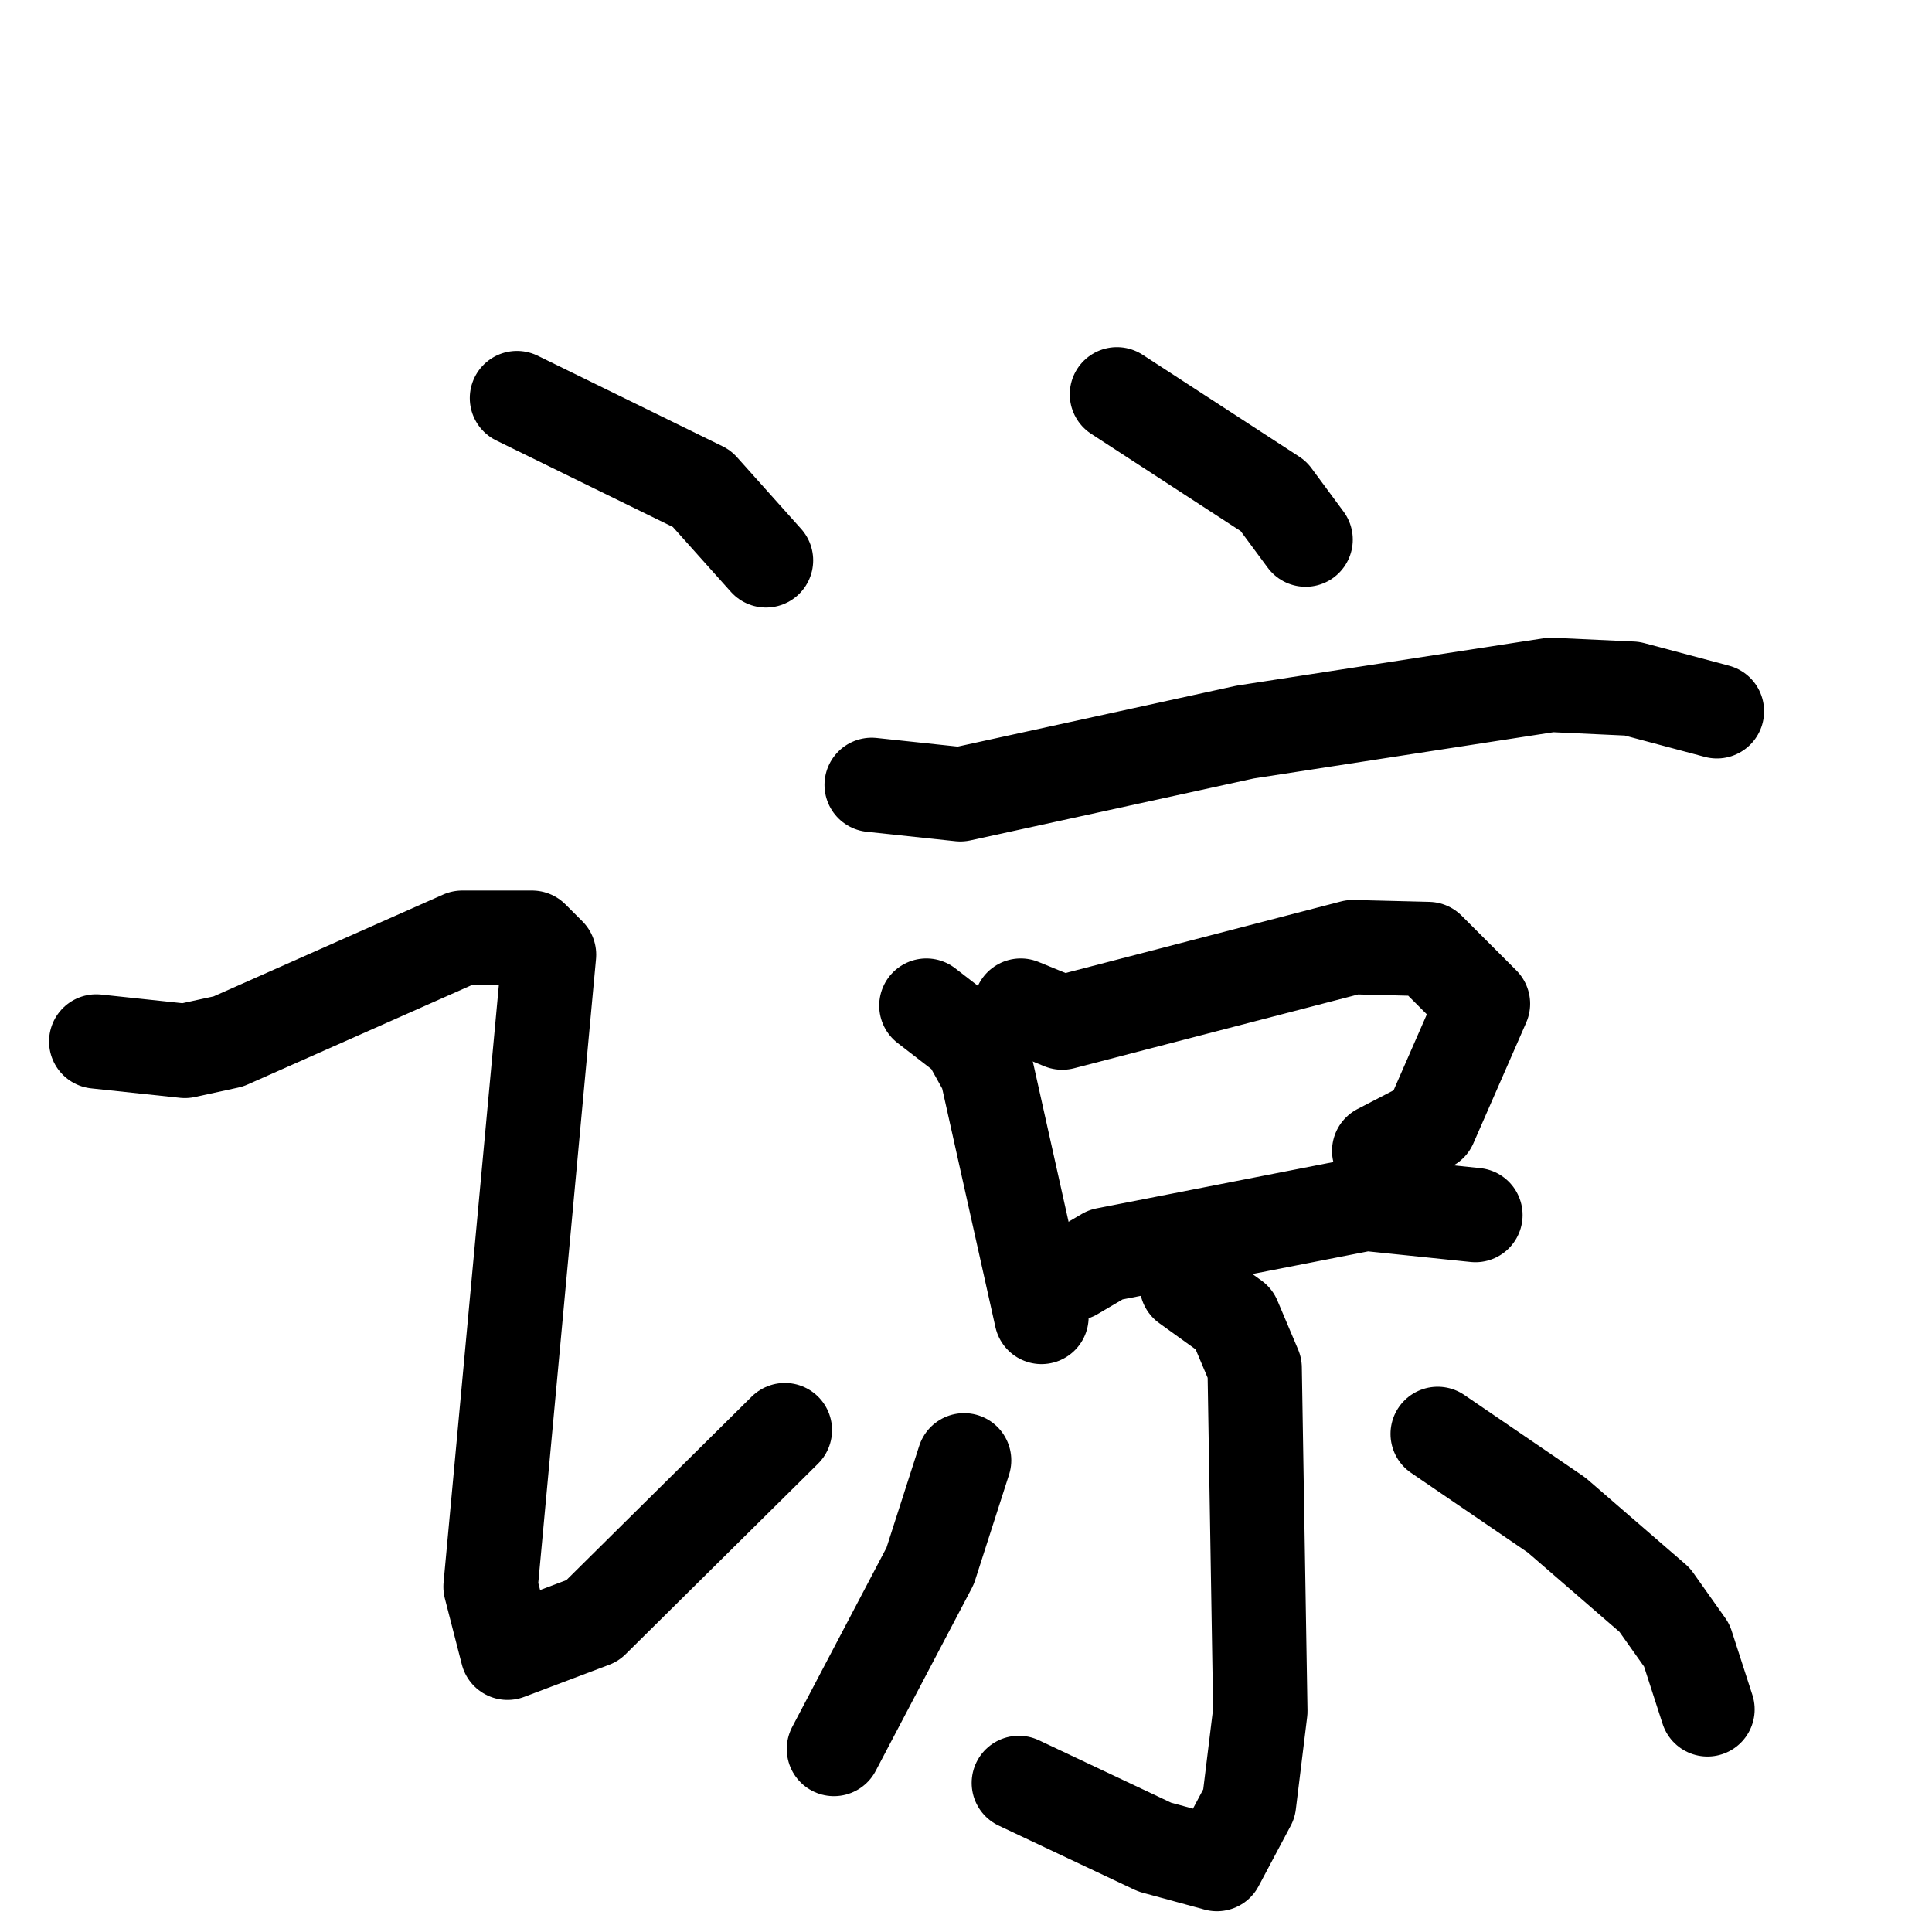 <svg xmlns="http://www.w3.org/2000/svg" viewBox="0 0 1024 1024">
  <g style="fill:none;stroke:#000000;stroke-width:50;stroke-linecap:round;stroke-linejoin:round;" transform="scale(1, 1) translate(0, 0)">
    <path d="M 274.0,211.0 L 372.0,259.0 L 406.0,297.0"/>
    <path d="M 51.0,552.0 L 98.0,557.0 L 121.0,552.0 L 245.0,497.0 L 282.0,497.0 L 291.0,506.0 L 260.0,841.0 L 269.0,876.0 L 314.0,859.0 L 416.0,758.0"/>
    <path d="M 592.0,209.0 L 675.0,263.0 L 692.0,286.0"/>
    <path d="M 462.0,416.0 L 509.0,421.0 L 660.0,388.0 L 822.0,363.0 L 865.0,365.0 L 910.0,377.0"/>
    <path d="M 491.0,533.0 L 513.0,550.0 L 523.0,568.0 L 552.0,698.0"/>
    <path d="M 541.0,533.0 L 563.0,542.0 L 717.0,502.0 L 757.0,503.0 L 786.0,532.0 L 758.0,596.0 L 731.0,610.0"/>
    <path d="M 569.0,675.0 L 586.0,665.0 L 724.0,638.0 L 782.0,644.0"/>
    <path d="M 629.0,681.0 L 654.0,699.0 L 665.0,725.0 L 668.0,907.0 L 662.0,956.0 L 645.0,988.0 L 612.0,979.0 L 540.0,945.0"/>
    <path d="M 511.0,774.0 L 493.0,830.0 L 442.0,927.0"/>
    <path d="M 762.0,760.0 L 825.0,803.0 L 877.0,848.0 L 894.0,872.0 L 905.0,906.0"/>
  </g>
</svg>
